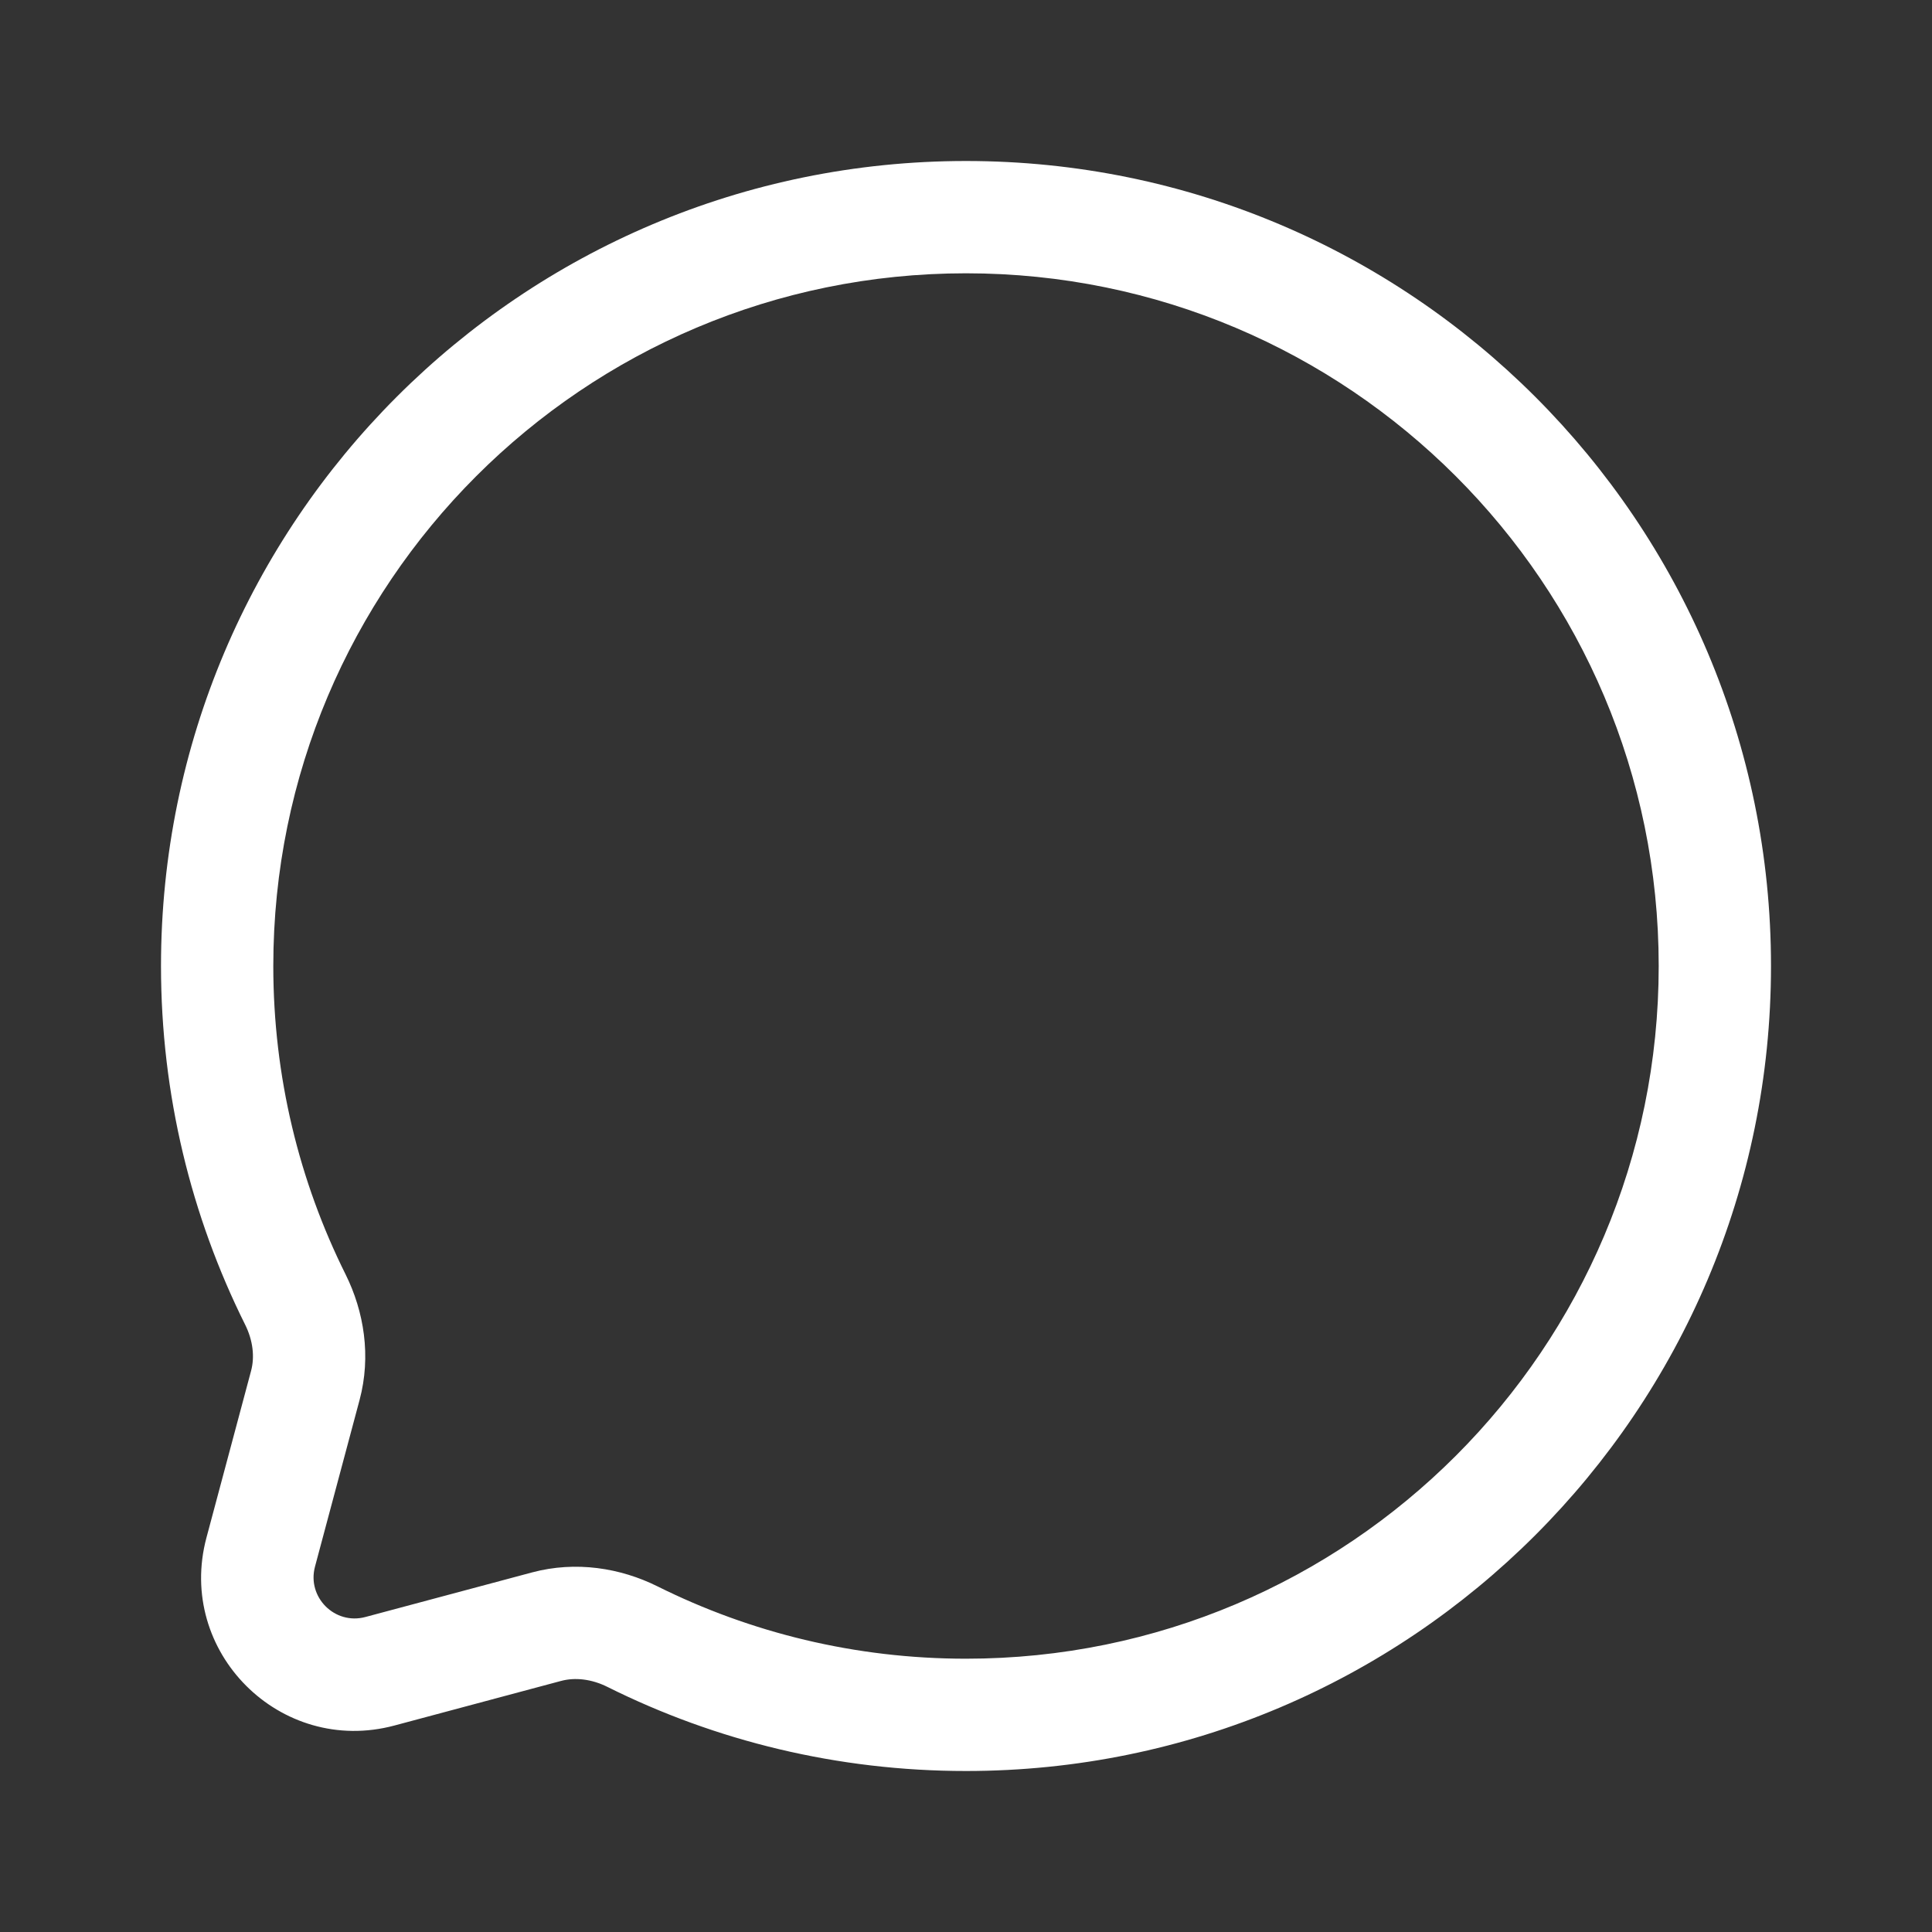 <svg width="24" height="24" viewBox="0 0 24 24" fill="none" xmlns="http://www.w3.org/2000/svg">
<rect x="0" y="0" width="24" height="24" fill="#333333" stroke="none"/>
<path fill-rule="evenodd" clip-rule="evenodd" d="M22 12C22 6.477 17.523 2 12 2C6.477 2 2 6.477 2 12C2 13.598 2.376 15.111 3.044 16.453C3.144 16.653 3.165 16.858 3.119 17.029L2.565 19.1C2.185 20.518 3.482 21.815 4.9 21.435L6.97 20.881C7.142 20.835 7.347 20.856 7.547 20.956C8.889 21.625 10.402 22 12 22C17.523 22 22 17.523 22 12ZM12 3.395C16.752 3.395 20.605 7.248 20.605 12C20.605 16.752 16.752 20.605 12 20.605C10.622 20.605 9.322 20.281 8.169 19.707C7.707 19.477 7.153 19.388 6.61 19.533L4.539 20.087C4.159 20.189 3.811 19.841 3.913 19.461L4.467 17.39C4.612 16.847 4.523 16.294 4.293 15.831C3.719 14.678 3.395 13.378 3.395 12C3.395 7.248 7.248 3.395 12 3.395Z" fill="#FFFFFF"/>
</svg>
